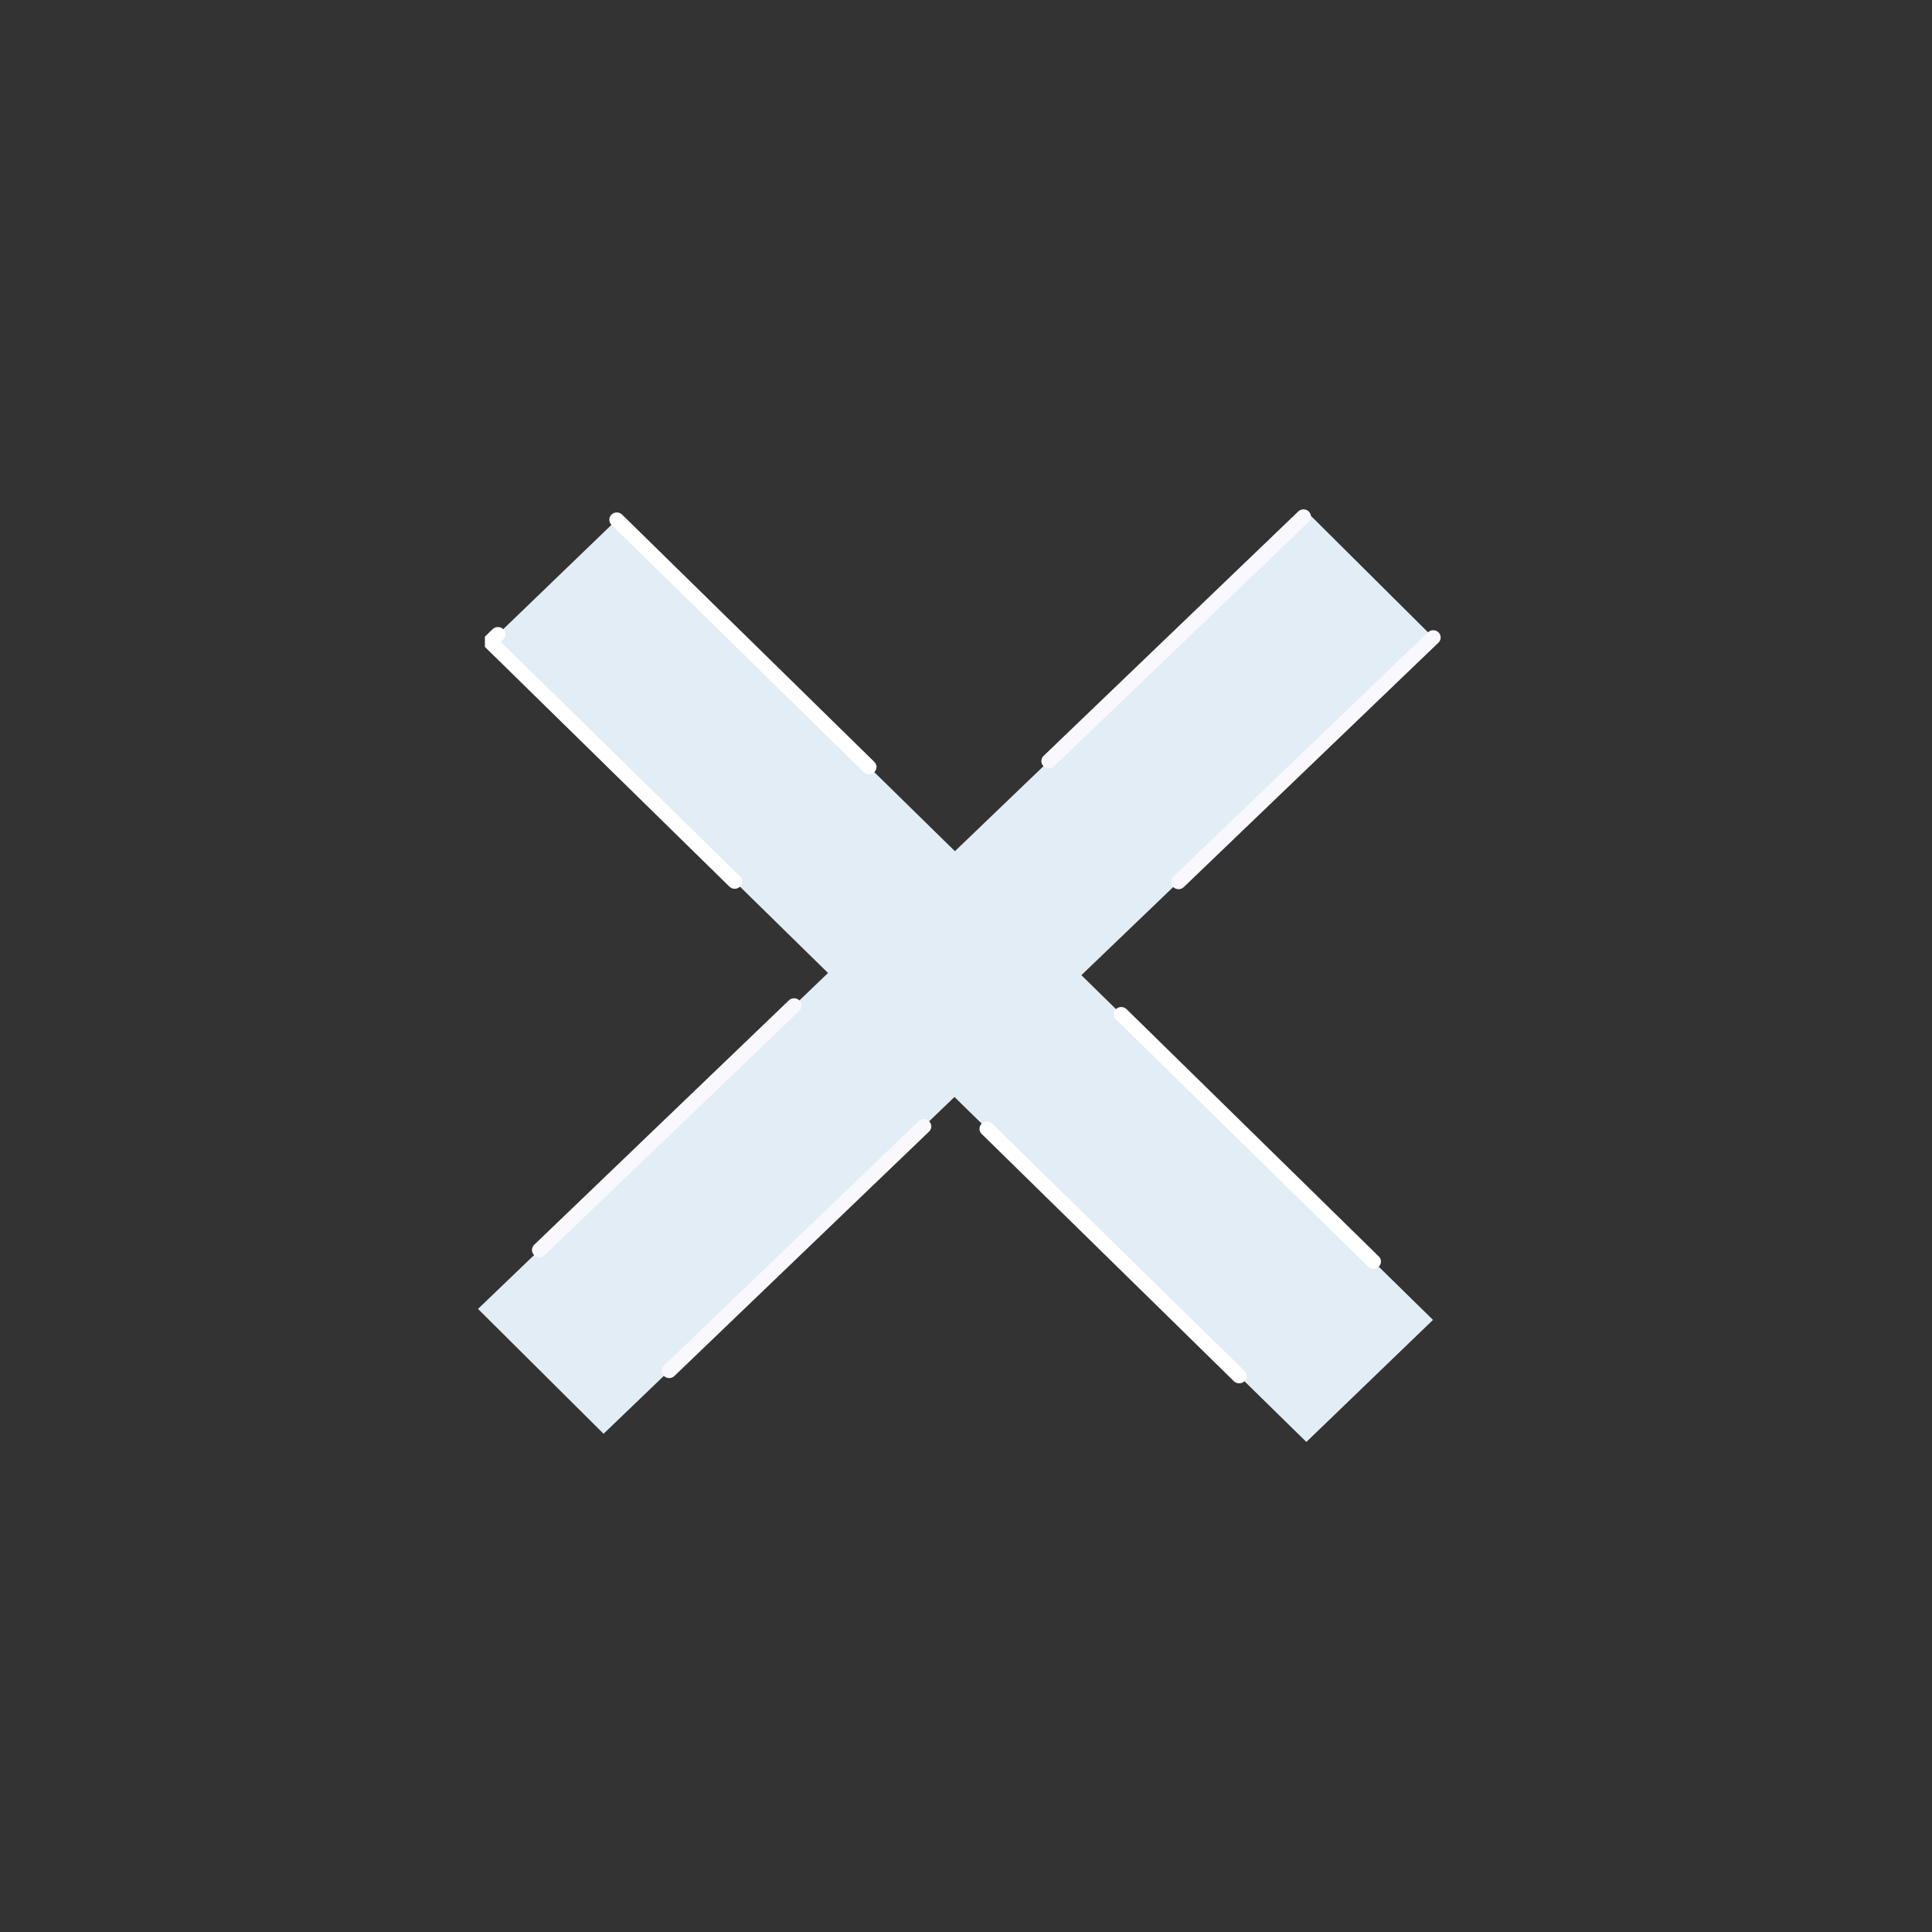 <?xml version="1.0" encoding="UTF-8" standalone="no"?>
<svg
   xmlns:dc="http://purl.org/dc/elements/1.1/"
   xmlns:cc="http://creativecommons.org/ns#"
   xmlns:rdf="http://www.w3.org/1999/02/22-rdf-syntax-ns#"
   xmlns:svg="http://www.w3.org/2000/svg"
   xmlns="http://www.w3.org/2000/svg"
   xmlns:sodipodi="http://sodipodi.sourceforge.net/DTD/sodipodi-0.dtd"
   xmlns:inkscape="http://www.inkscape.org/namespaces/inkscape"
   version="1.1"
   id="Capa_1"
   x="0px"
   y="0px"
   viewBox="0 0 512 512"
   style="enable-background:new 0 0 512 512;"
   xml:space="preserve"
   sodipodi:docname="NewClose.svg"
   inkscape:version="1.0 (4035a4f, 2020-05-01)"><rect x="0" y="0" width="512" height="512" fill="#333333" stroke="none"/><defs
   id="defs959" /><sodipodi:namedview
   inkscape:document-rotation="0"
   pagecolor="#ffffff"
   bordercolor="#666666"
   borderopacity="1"
   objecttolerance="10"
   gridtolerance="10"
   guidetolerance="10"
   inkscape:pageopacity="0"
   inkscape:pageshadow="2"
   inkscape:window-width="1251"
   inkscape:window-height="943"
   id="namedview957"
   showgrid="true"
   inkscape:snap-grids="true"
   inkscape:zoom="1.4238281"
   inkscape:cx="256"
   inkscape:cy="256"
   inkscape:window-x="0"
   inkscape:window-y="23"
   inkscape:window-maximized="0"
   inkscape:current-layer="layer1"><inkscape:grid
     type="xygrid"
     id="grid964" /></sodipodi:namedview>
<g
   transform="translate(1 1)"
   id="g924">
	<g
   id="g922">
		
	</g>
</g>
<g
   id="g926">
</g>
<g
   id="g928">
</g>
<g
   id="g930">
</g>
<g
   id="g932">
</g>
<g
   id="g934">
</g>
<g
   id="g936">
</g>
<g
   id="g938">
</g>
<g
   id="g940">
</g>
<g
   id="g942">
</g>
<g
   id="g944">
</g>
<g
   id="g946">
</g>
<g
   id="g948">
</g>
<g
   id="g950">
</g>
<g
   id="g952">
</g>
<g
   id="g954">
</g>
<g
   inkscape:groupmode="layer"
   id="layer1"
   inkscape:label="NewClose"><rect
     style="fill:#e3edf6;fill-opacity:1;stroke:#ffffff;stroke-width:3.901;stroke-linecap:round;stroke-miterlimit:1;stroke-dasharray:93.62, 93.62;stroke-opacity:1"
     id="rect966"
     width="302.939"
     height="46.607"
     x="212.707"
     y="-16.091"
     transform="matrix(0.714,0.7,-0.72,0.694,0,0)"
     inkscape:transform-center-x="0.89169604"
     inkscape:transform-center-y="4.2703469" /><rect
     inkscape:transform-center-y="-0.89678626"
     inkscape:transform-center-x="4.41027"
     transform="matrix(-0.721,0.692,-0.709,-0.705,0,0)"
     y="-385.05"
     x="-148.151"
     height="46.931"
     width="304.947"
     id="rect966-6"
     style="fill:#e3edf6;fill-opacity:1;stroke:#faf8ff;stroke-width:3.901;stroke-linecap:round;stroke-miterlimit:1;stroke-dasharray:93.613, 93.613;stroke-opacity:1" /></g></svg>
